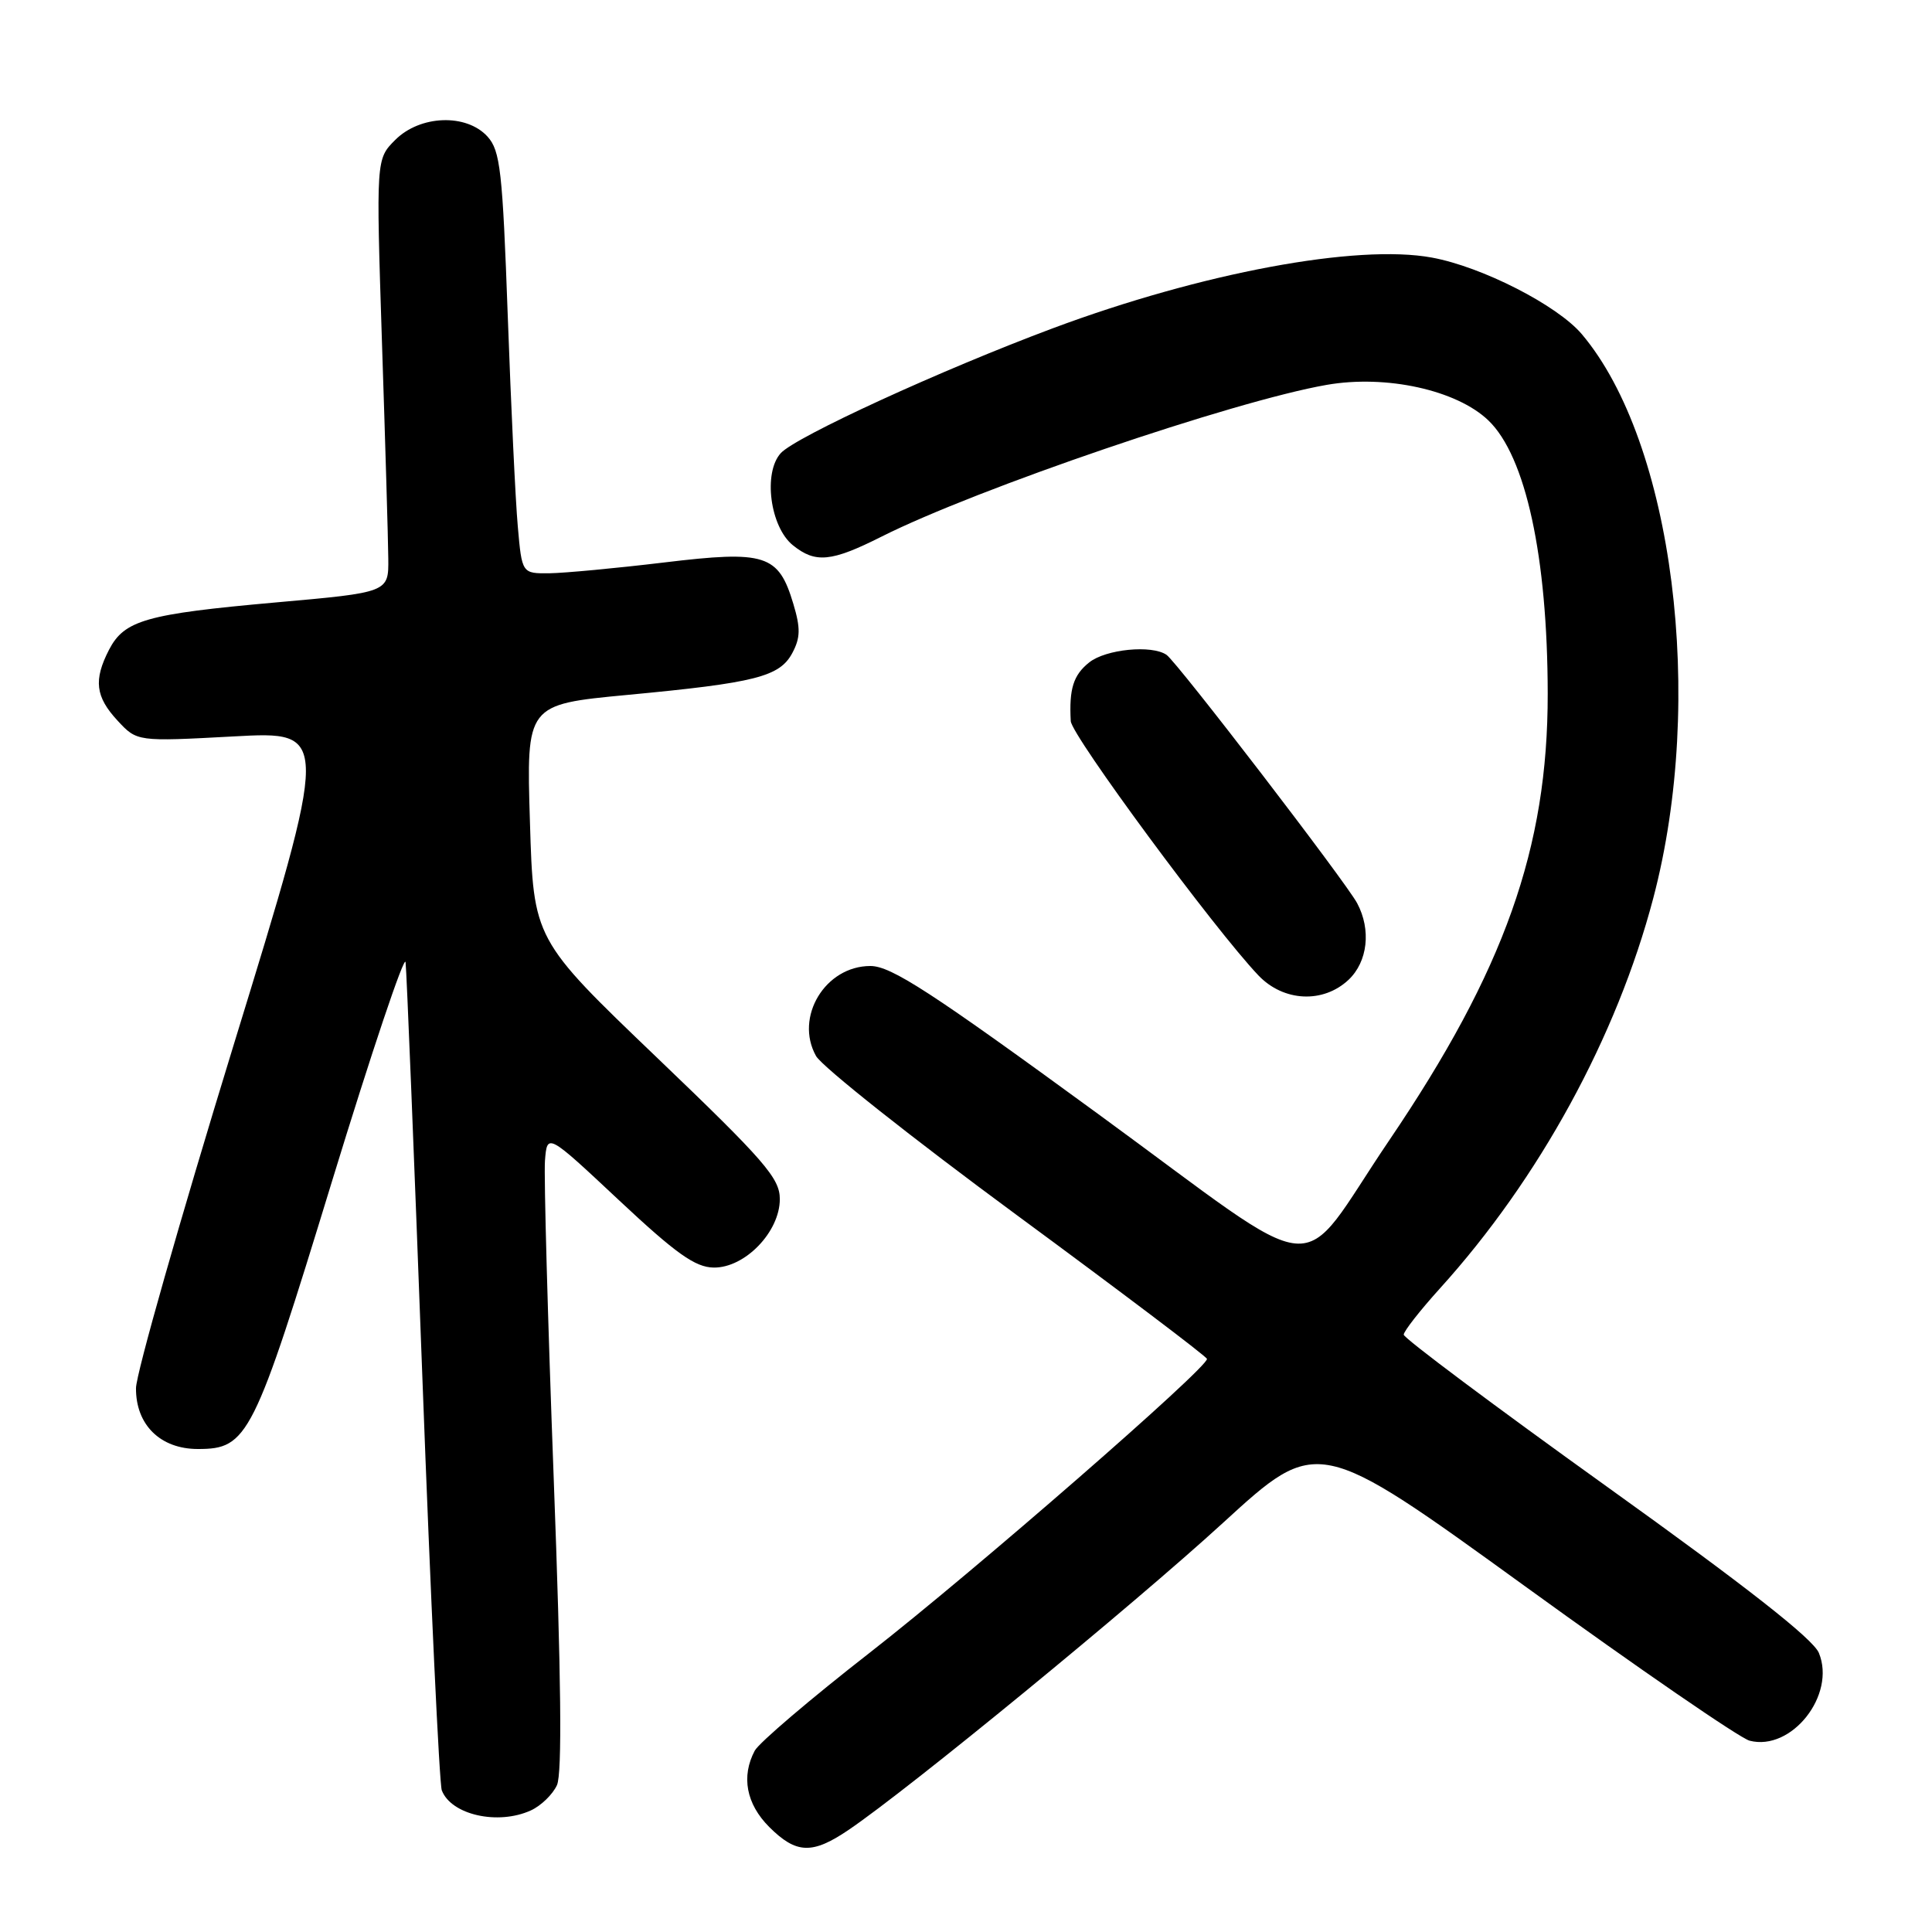 <?xml version="1.0" encoding="UTF-8" standalone="no"?>
<!DOCTYPE svg PUBLIC "-//W3C//DTD SVG 1.1//EN" "http://www.w3.org/Graphics/SVG/1.1/DTD/svg11.dtd" >
<svg xmlns="http://www.w3.org/2000/svg" xmlns:xlink="http://www.w3.org/1999/xlink" version="1.1" viewBox="0 0 256 256">
 <g >
 <path fill="currentColor"
d=" M 112.46 242.46 C 120.51 237.00 150.13 212.70 162.05 201.79 C 174.60 190.30 174.60 190.30 202.05 210.17 C 217.15 221.11 230.55 230.32 231.83 230.65 C 237.39 232.09 243.31 224.59 241.01 219.02 C 240.24 217.16 231.39 210.22 212.94 197.00 C 198.12 186.37 186.00 177.31 186.00 176.85 C 186.00 176.40 188.16 173.64 190.80 170.72 C 203.94 156.21 214.23 137.39 219.07 119.00 C 226.02 92.63 221.70 58.60 209.60 44.28 C 206.36 40.45 196.38 35.35 189.73 34.13 C 179.81 32.30 159.20 36.15 139.50 43.50 C 124.72 49.02 105.42 57.88 103.45 60.05 C 101.10 62.65 102.04 69.80 105.05 72.24 C 108.04 74.66 110.14 74.46 116.78 71.12 C 129.41 64.76 163.45 53.15 175.78 51.00 C 183.66 49.62 193.01 51.68 197.21 55.70 C 202.17 60.45 205.06 73.78 205.08 91.92 C 205.10 112.37 199.34 128.58 184.08 151.10 C 171.48 169.69 176.35 170.13 145.47 147.58 C 123.36 131.43 118.08 128.00 115.33 128.00 C 109.34 128.00 105.25 134.79 108.13 139.93 C 108.93 141.34 120.89 150.82 134.72 161.00 C 148.55 171.18 159.89 179.75 159.93 180.06 C 160.07 181.20 129.08 208.20 115.26 218.98 C 107.43 225.08 100.57 230.93 100.01 231.97 C 98.19 235.39 98.88 239.03 101.92 242.08 C 105.51 245.66 107.63 245.74 112.46 242.46 Z  M 70.34 239.89 C 71.68 239.28 73.24 237.77 73.80 236.54 C 74.50 235.01 74.36 222.28 73.37 195.90 C 72.58 174.78 72.06 155.84 72.21 153.81 C 72.50 150.12 72.50 150.12 82.00 159.02 C 89.59 166.13 92.12 167.92 94.56 167.96 C 98.70 168.02 103.33 163.23 103.33 158.89 C 103.33 156.12 101.36 153.84 87.01 140.10 C 70.69 124.47 70.69 124.47 70.22 108.91 C 69.74 93.35 69.74 93.35 83.12 92.08 C 100.12 90.48 103.31 89.67 104.99 86.52 C 106.06 84.51 106.09 83.24 105.12 80.01 C 103.16 73.46 101.44 72.91 88.00 74.53 C 81.67 75.29 74.85 75.93 72.83 75.96 C 69.16 76.00 69.16 76.00 68.61 69.75 C 68.30 66.31 67.71 53.76 67.28 41.85 C 66.59 22.63 66.29 19.97 64.60 18.10 C 61.80 15.02 55.67 15.24 52.37 18.54 C 49.83 21.08 49.83 21.08 50.61 45.29 C 51.05 58.61 51.43 71.53 51.45 74.00 C 51.50 78.50 51.50 78.50 36.50 79.83 C 19.37 81.36 16.48 82.18 14.45 86.09 C 12.38 90.11 12.64 92.32 15.58 95.49 C 18.16 98.27 18.16 98.27 30.95 97.58 C 43.74 96.88 43.74 96.88 30.89 138.69 C 23.83 161.69 18.03 182.05 18.02 183.94 C 17.99 188.80 21.25 192.00 26.22 192.00 C 32.84 192.00 33.60 190.49 44.00 156.50 C 49.22 139.45 53.61 126.40 53.74 127.50 C 53.88 128.60 54.88 153.40 55.97 182.61 C 57.06 211.82 58.22 236.40 58.54 237.23 C 59.78 240.48 65.98 241.88 70.34 239.89 Z  M 178.69 129.83 C 181.23 127.43 181.71 123.20 179.83 119.68 C 178.32 116.85 155.97 87.73 154.57 86.77 C 152.62 85.42 146.53 86.02 144.33 87.77 C 142.22 89.45 141.65 91.28 141.88 95.55 C 141.99 97.47 160.98 123.20 166.75 129.25 C 170.08 132.74 175.32 132.99 178.69 129.83 Z "/>
</g>
</svg>